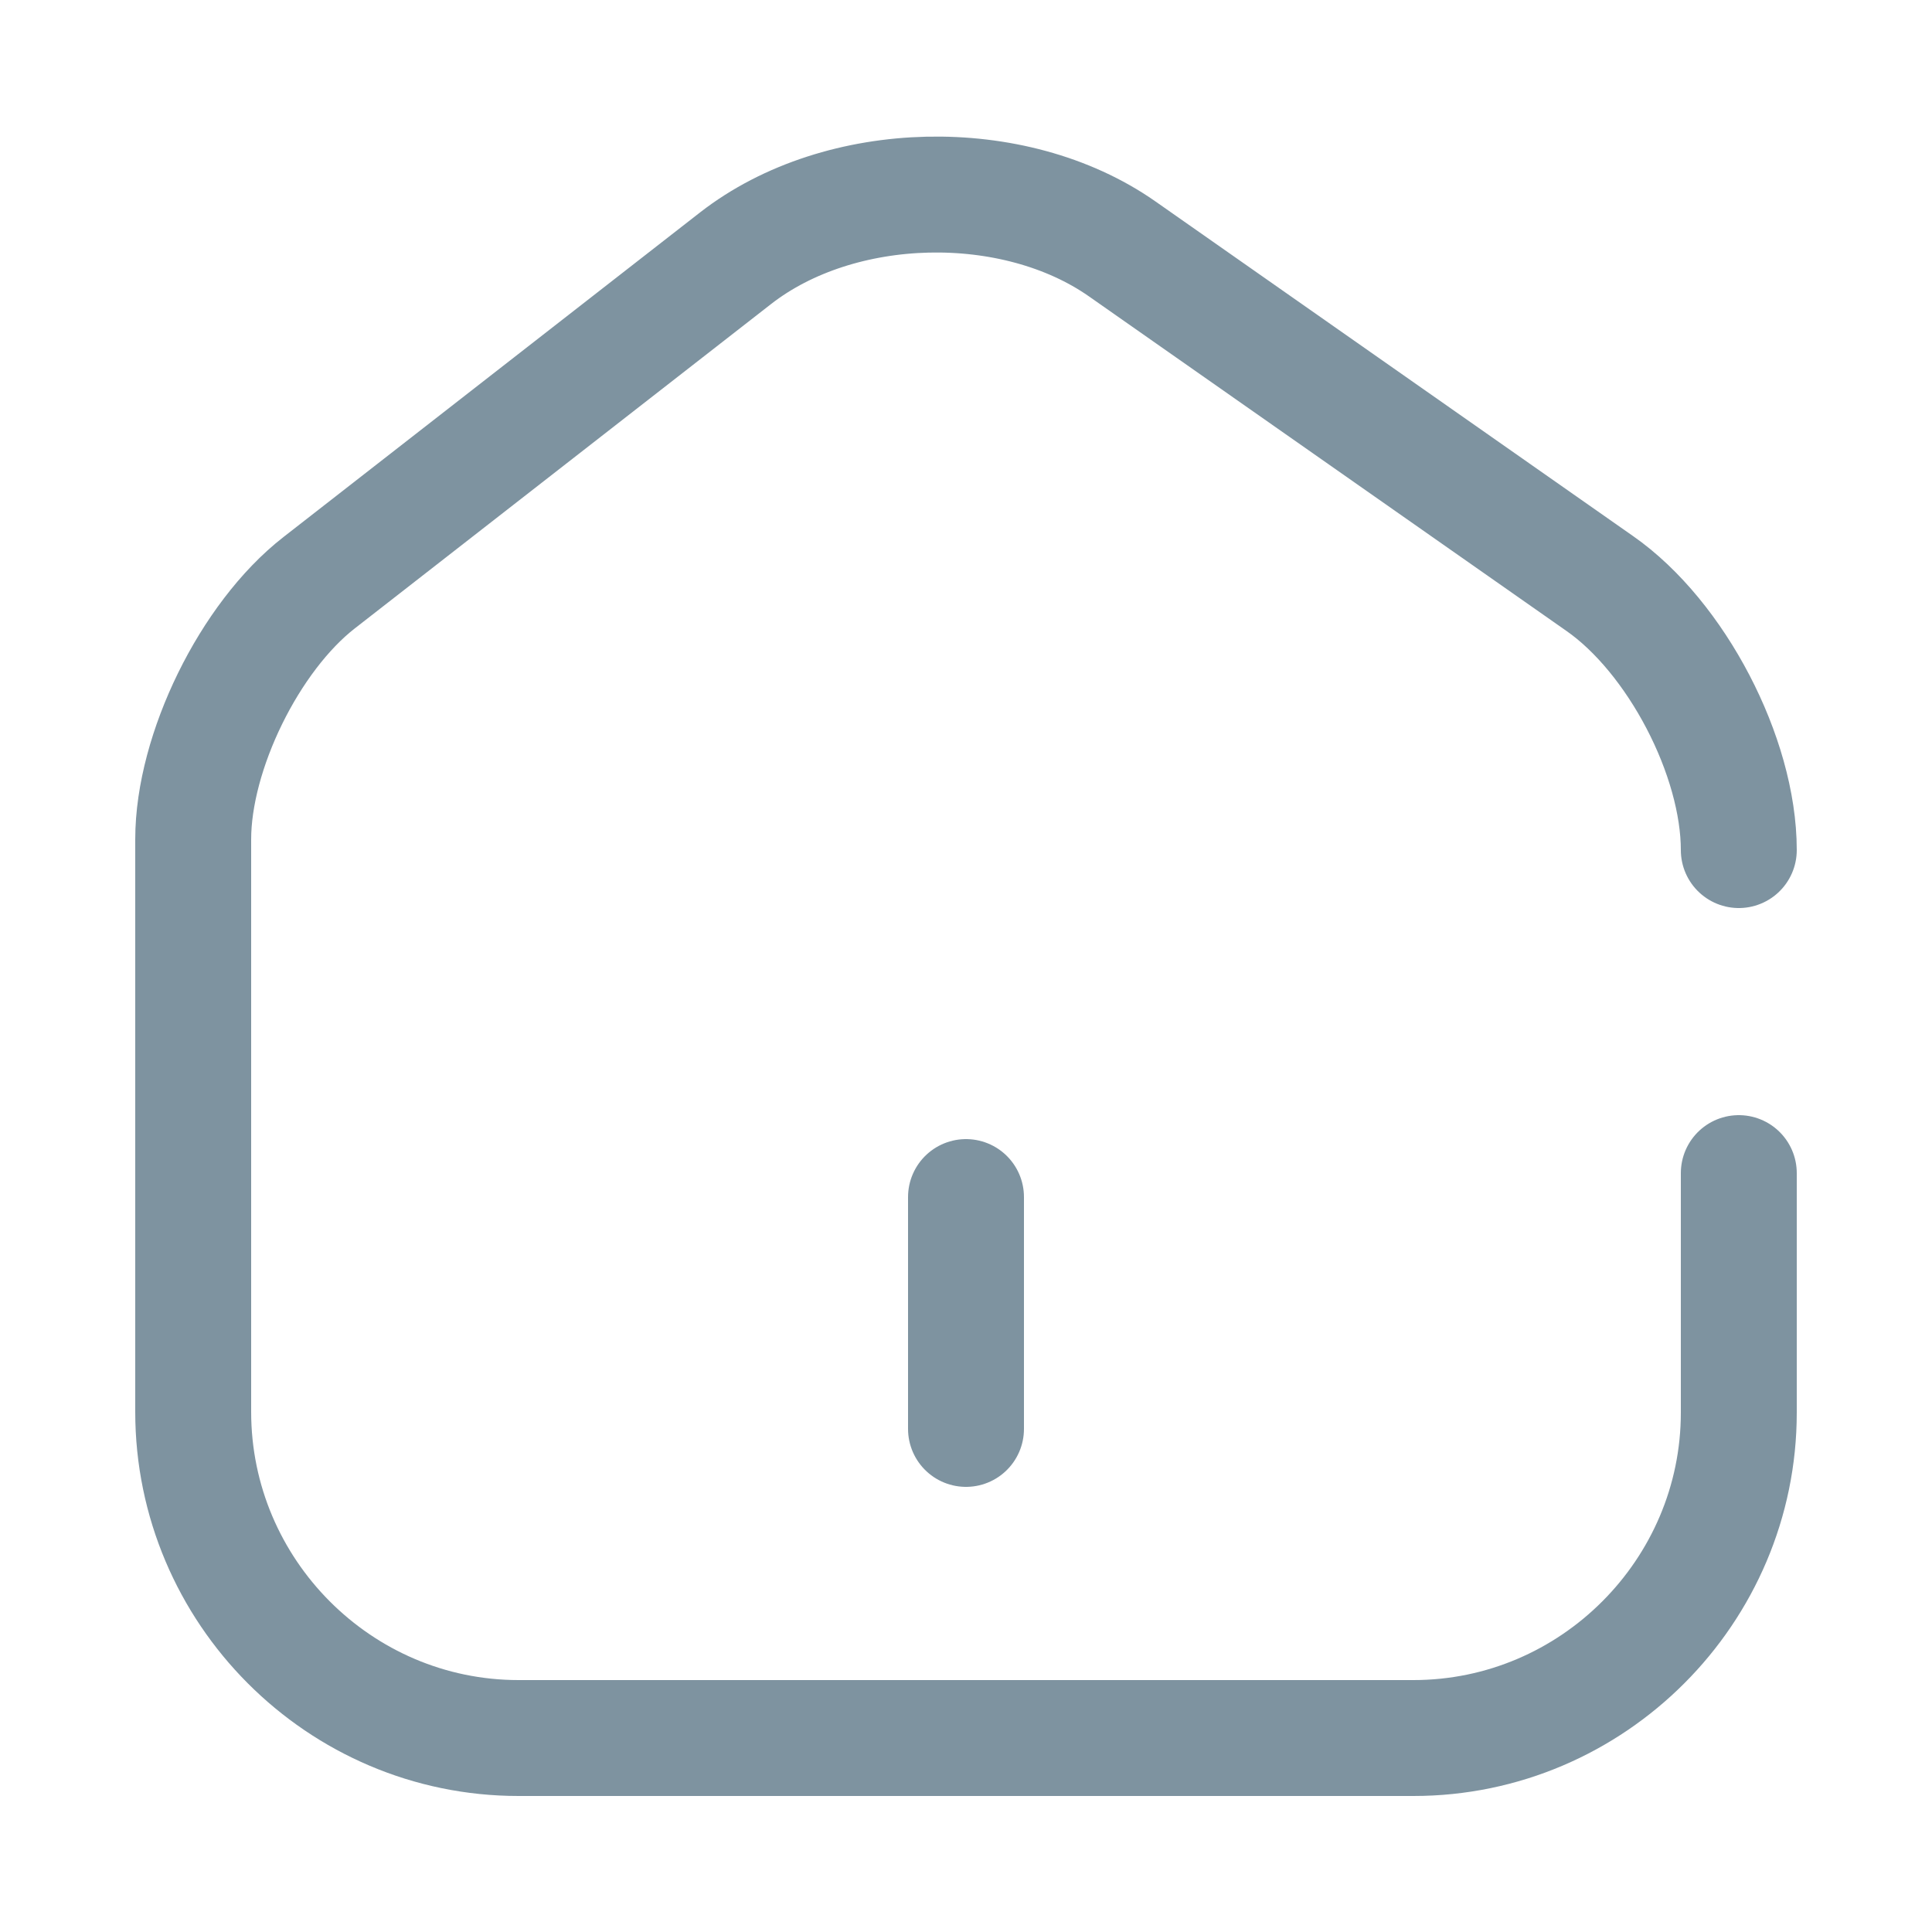 <svg width="25" height="25" viewBox="0 0 25 25" fill="none" xmlns="http://www.w3.org/2000/svg">
<path d="M22.5 11C22.5 9.79 21.69 8.24 20.7 7.55L14.52 3.22C13.12 2.24 10.87 2.29 9.52 3.34L4.13 7.54C3.23 8.24 2.5 9.73 2.5 10.86V18.27C2.5 20.59 4.39 22.49 6.71 22.49H18.29C20.61 22.49 22.5 20.59 22.5 18.28V15.18" stroke="#7E93A0" stroke-width="1.5" stroke-linecap="round" stroke-linejoin="round"/>
<path d="M12.5 18.49V15.49" stroke="#7E93A0" stroke-width="1.5" stroke-linecap="round" stroke-linejoin="round"/>
</svg>
